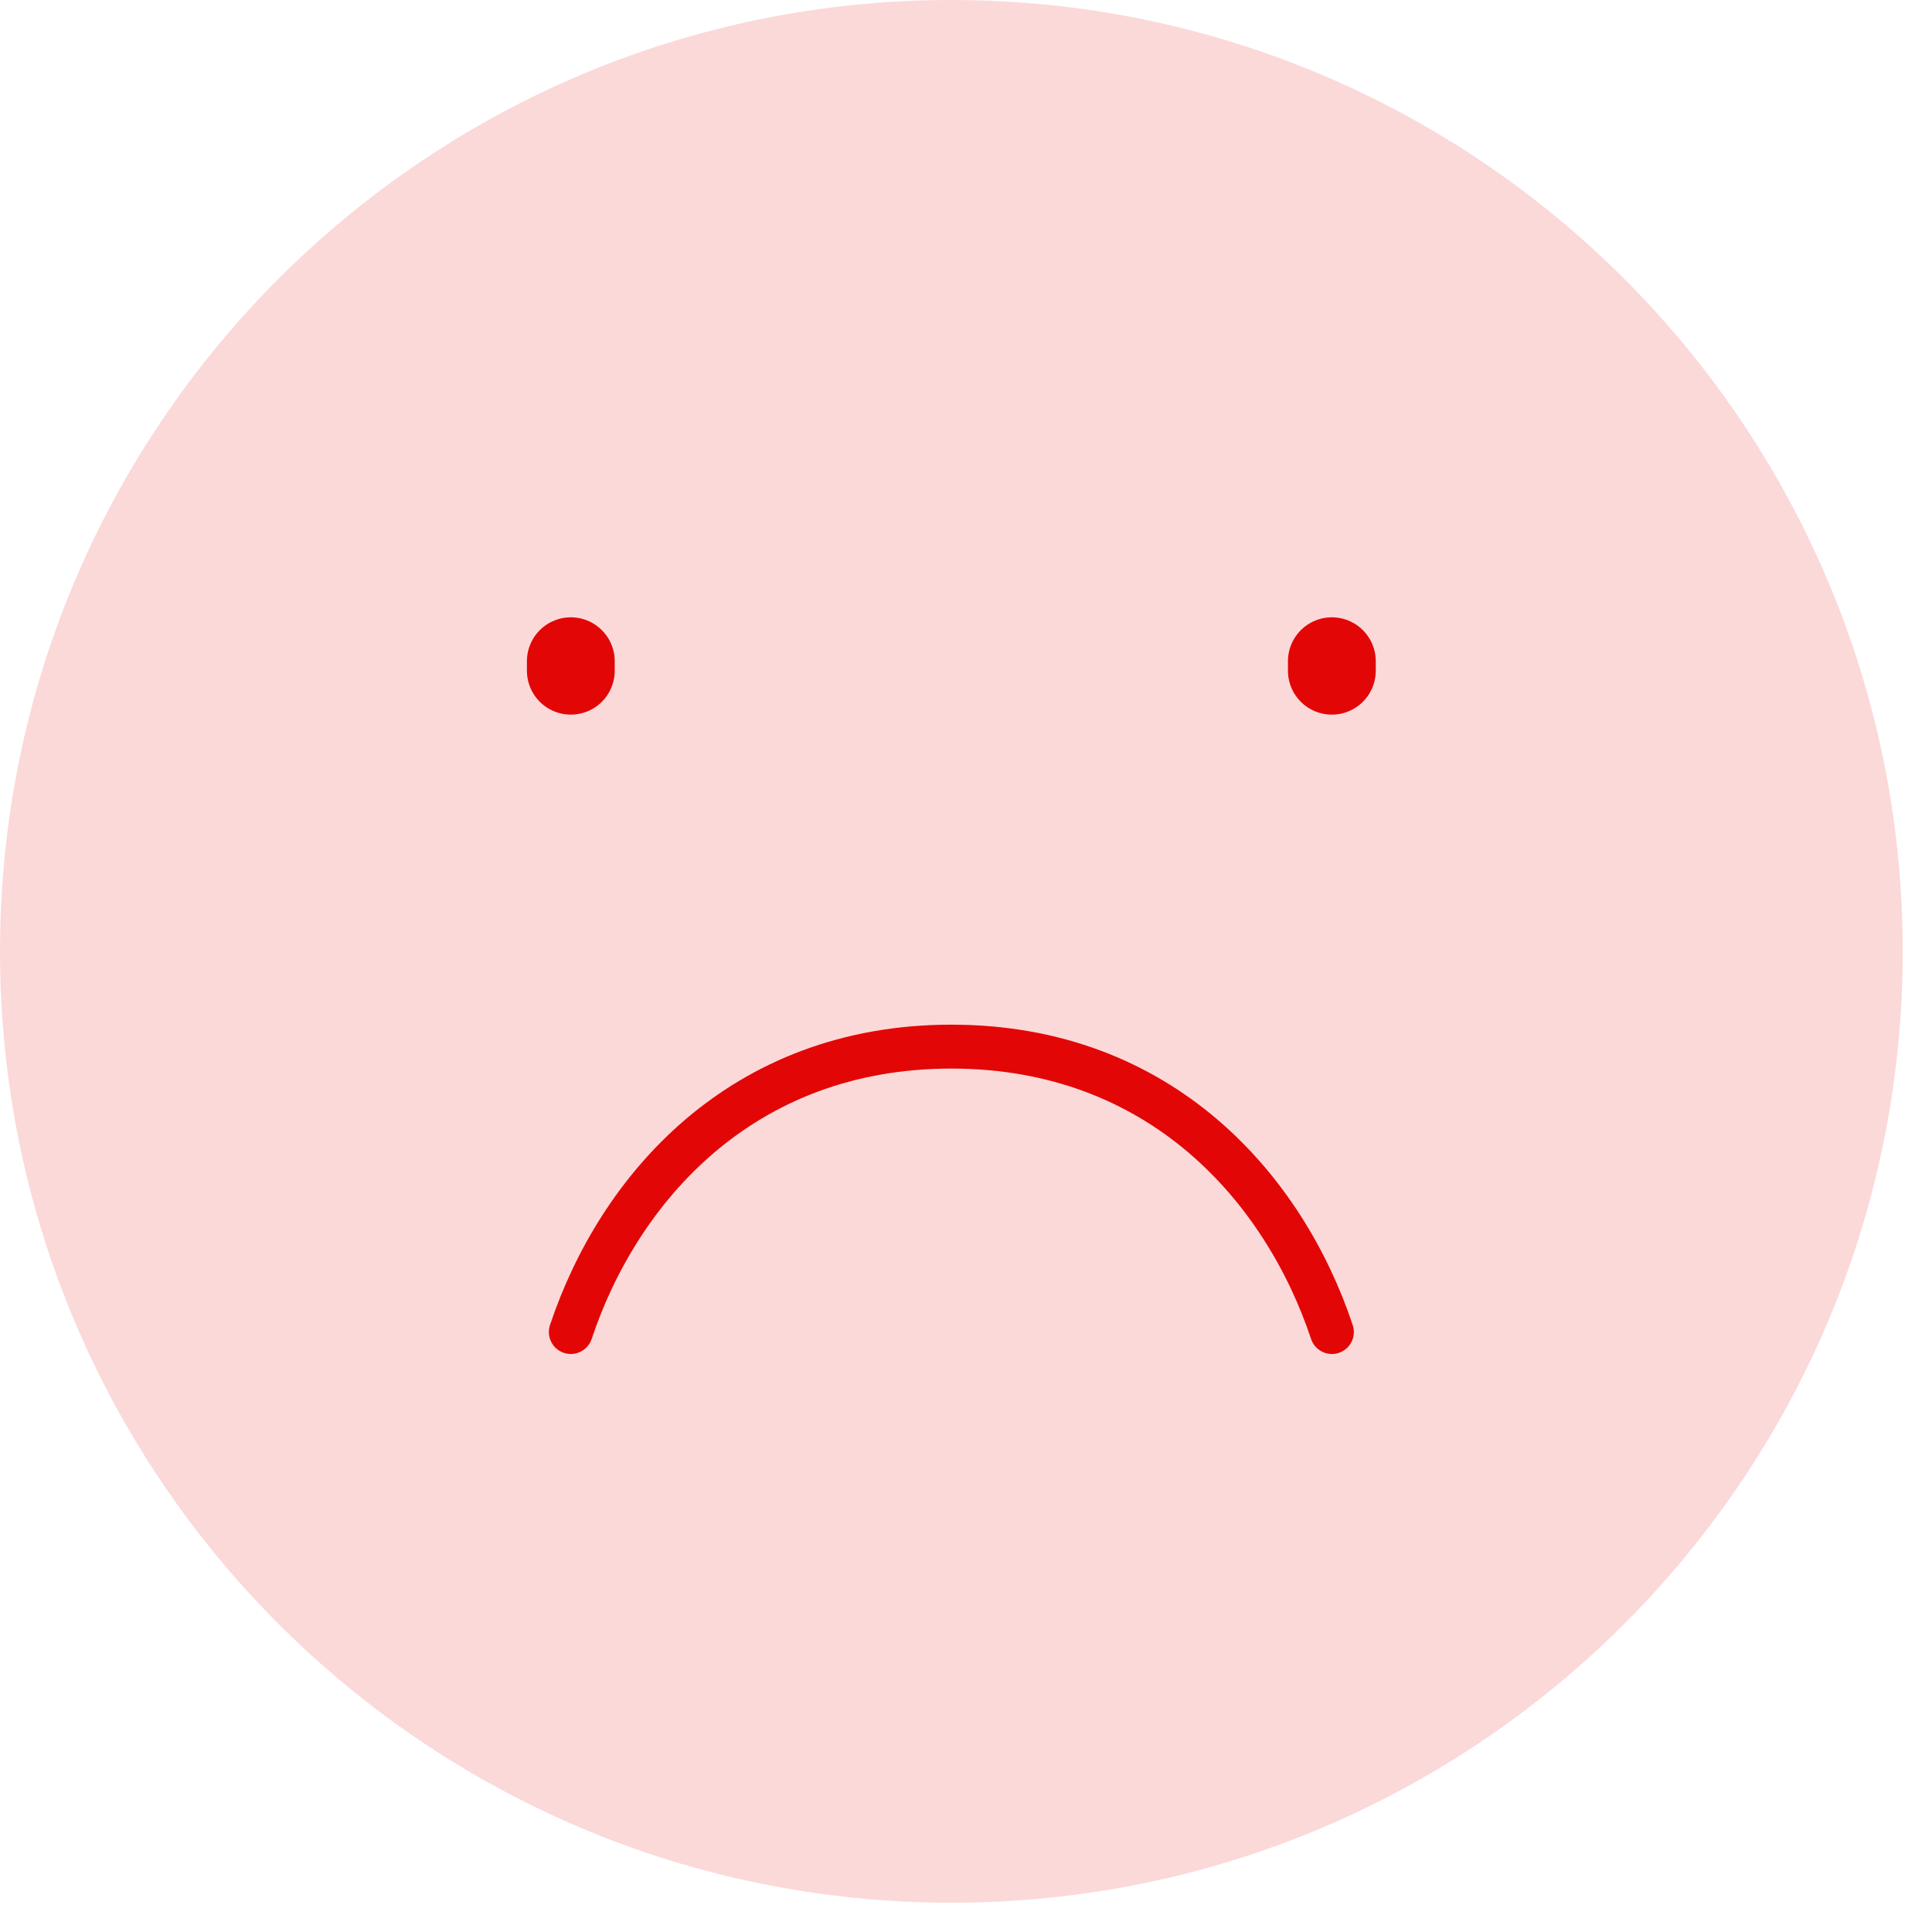 <svg width="44" height="44" viewBox="0 0 44 44" fill="none" xmlns="http://www.w3.org/2000/svg">
<path d="M21.667 43.333C33.633 43.333 43.333 33.633 43.333 21.667C43.333 9.7 33.633 0 21.667 0C9.7 0 0 9.7 0 21.667C0 33.633 9.7 43.333 21.667 43.333Z" fill="#E30606" fill-opacity="0.15"/>
<path d="M13 15.275V15.059" stroke="#E30606" stroke-width="2" stroke-linecap="round"/>
<path d="M30.332 15.275V15.059" stroke="#E30606" stroke-width="2" stroke-linecap="round"/>
<path d="M30.333 30.336C29.25 27.086 26.455 23.836 21.667 23.836C16.878 23.836 14.083 27.086 13 30.336" stroke="#E30606" stroke-linecap="round" stroke-linejoin="round"/>
</svg>
